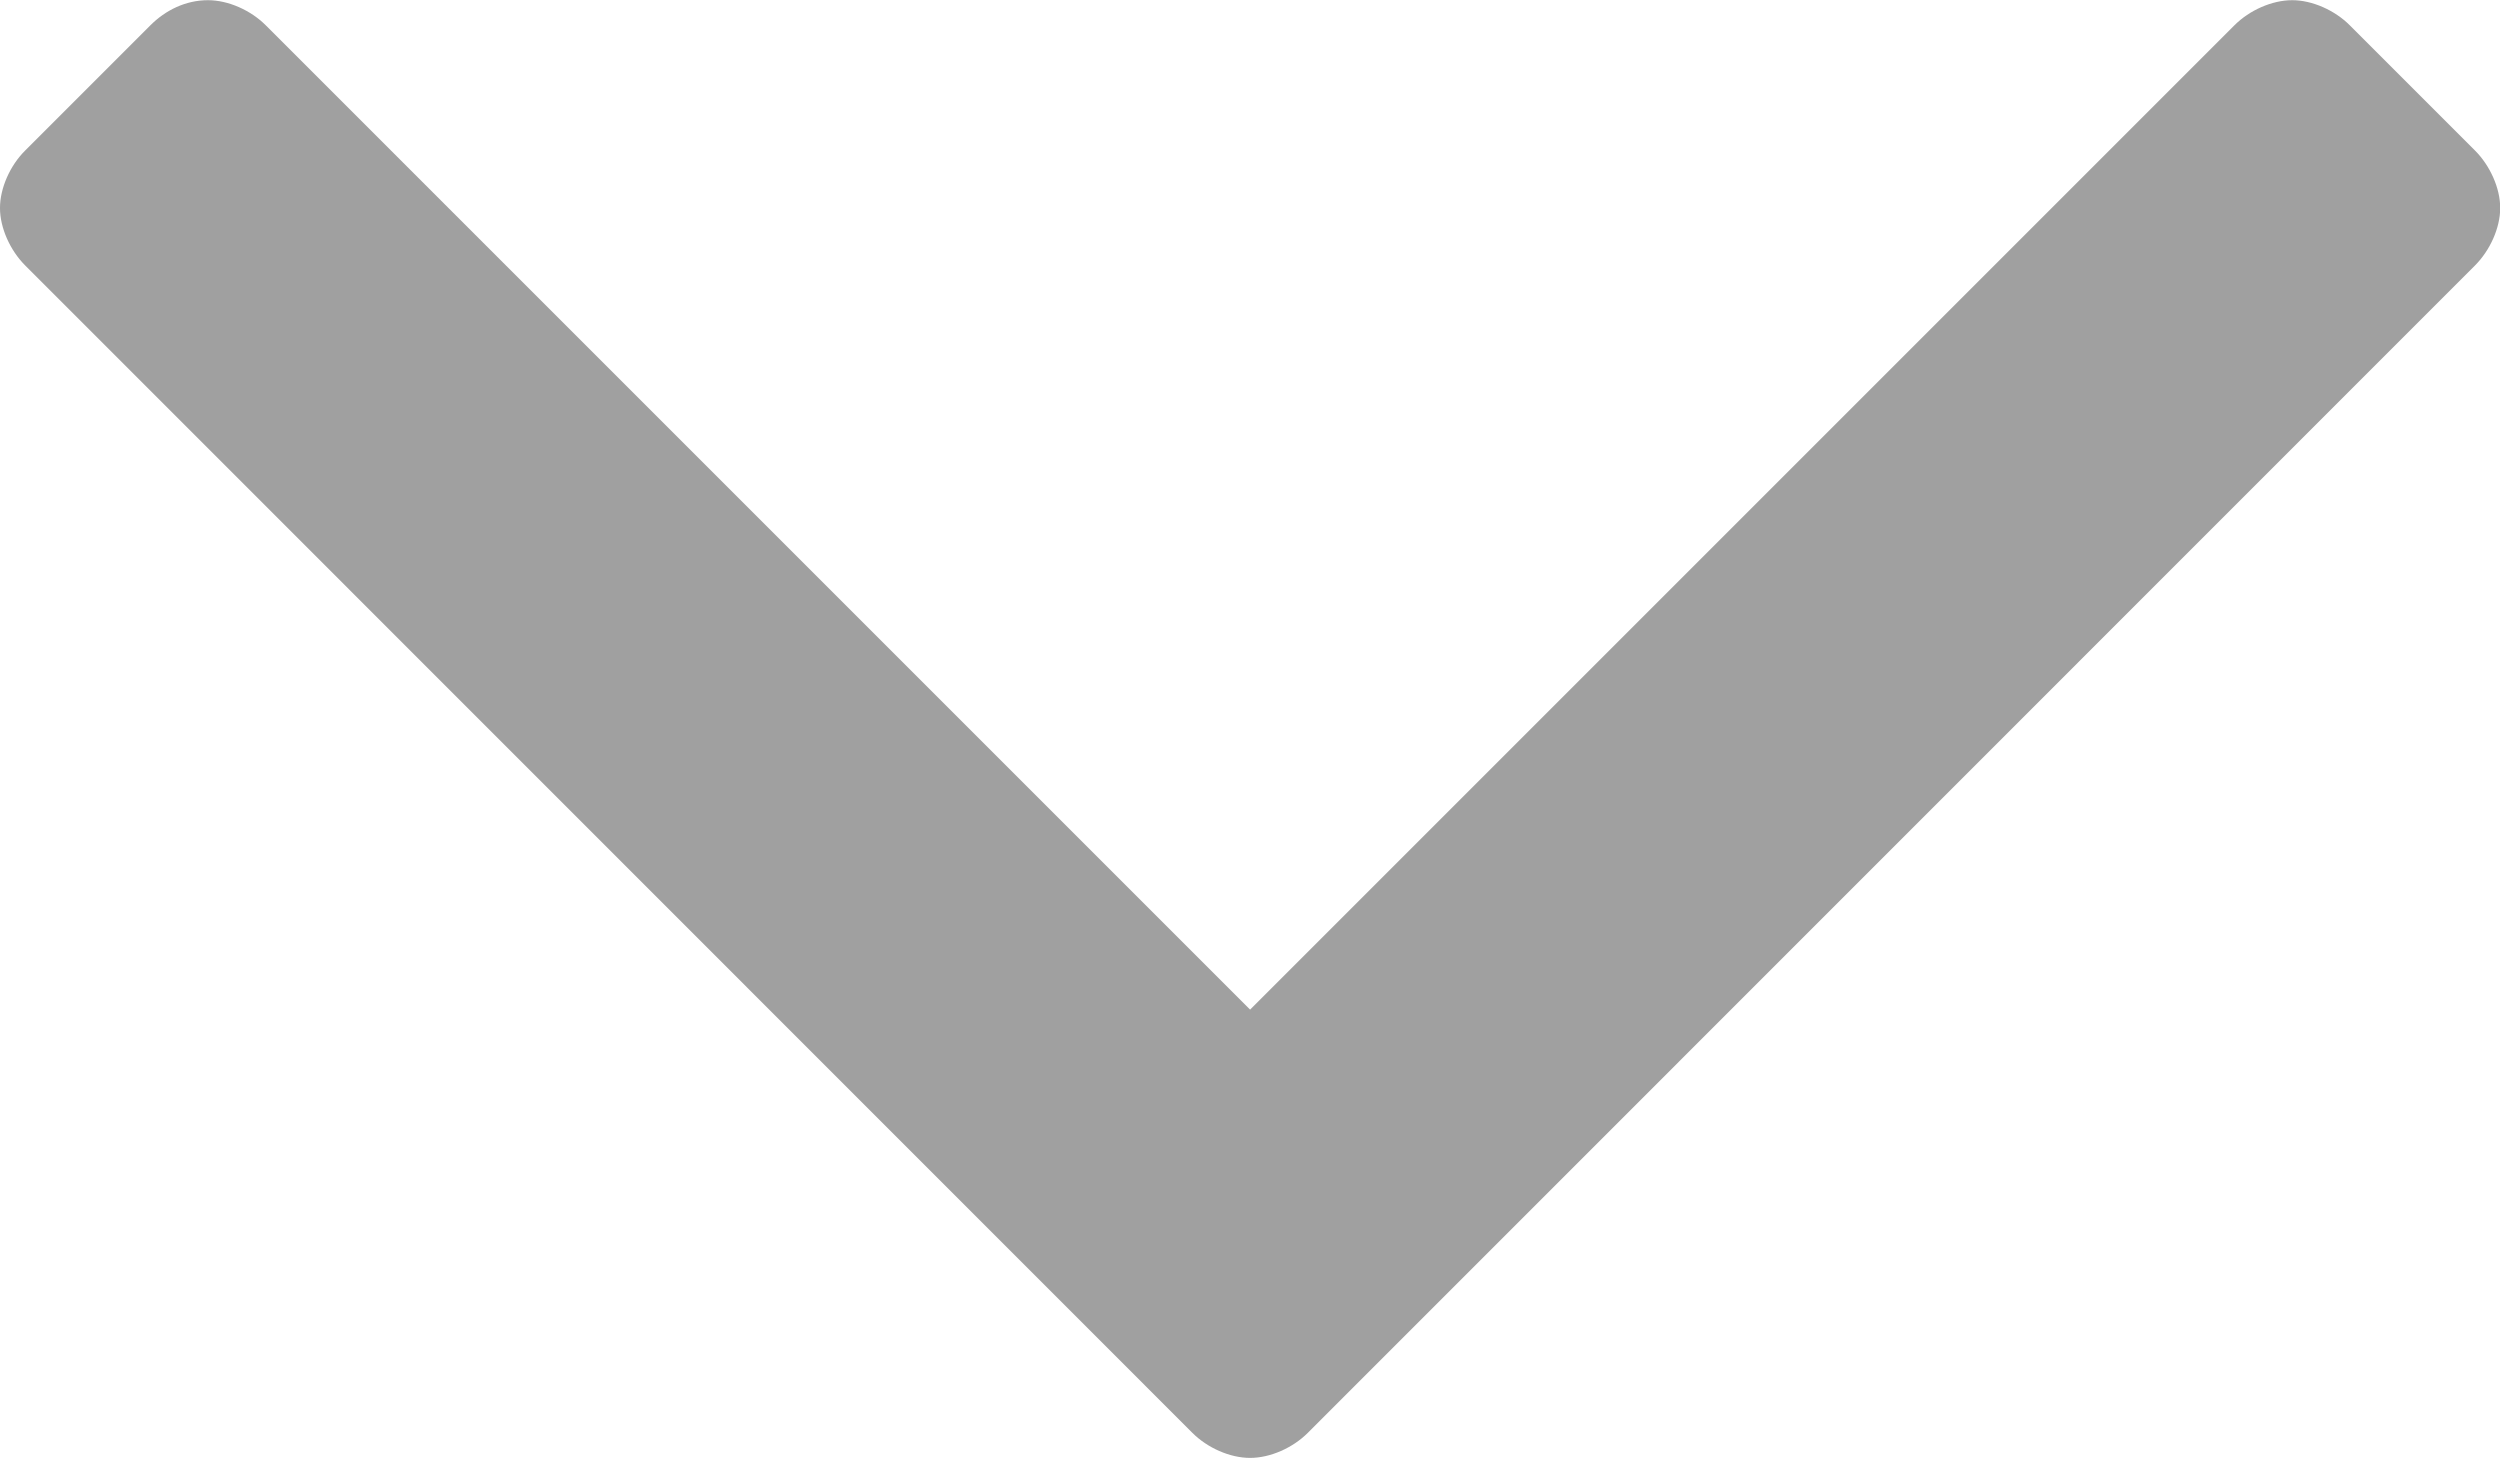 <?xml version="1.0" encoding="utf-8"?>
<!-- Generator: Adobe Illustrator 16.0.0, SVG Export Plug-In . SVG Version: 6.00 Build 0)  -->
<!DOCTYPE svg PUBLIC "-//W3C//DTD SVG 1.1//EN" "http://www.w3.org/Graphics/SVG/1.1/DTD/svg11.dtd">
<svg version="1.1" id="Layer_1" xmlns="http://www.w3.org/2000/svg" xmlns:xlink="http://www.w3.org/1999/xlink" x="0px" y="0px"
	 width="12.777px" height="7.451px" viewBox="258.568 210.446 12.777 7.451"  fill="#a0a0a0" enable-background="new 258.568 210.446 12.777 7.451"
	 xml:space="preserve">
<path d="M271.217,211.803l-5.965,5.966c-0.077,0.077-0.192,0.128-0.295,0.128s-0.218-0.051-0.295-0.128l-5.965-5.966
	c-0.077-0.077-0.129-0.192-0.129-0.294s0.052-0.218,0.129-0.294l0.64-0.64c0.077-0.077,0.18-0.128,0.294-0.128
	c0.103,0,0.218,0.051,0.295,0.128l5.031,5.031l5.031-5.031c0.077-0.077,0.192-0.128,0.295-0.128c0.102,0,0.217,0.051,0.294,0.128
	l0.64,0.64c0.077,0.077,0.129,0.192,0.129,0.294S271.294,211.726,271.217,211.803z"/>
</svg>
